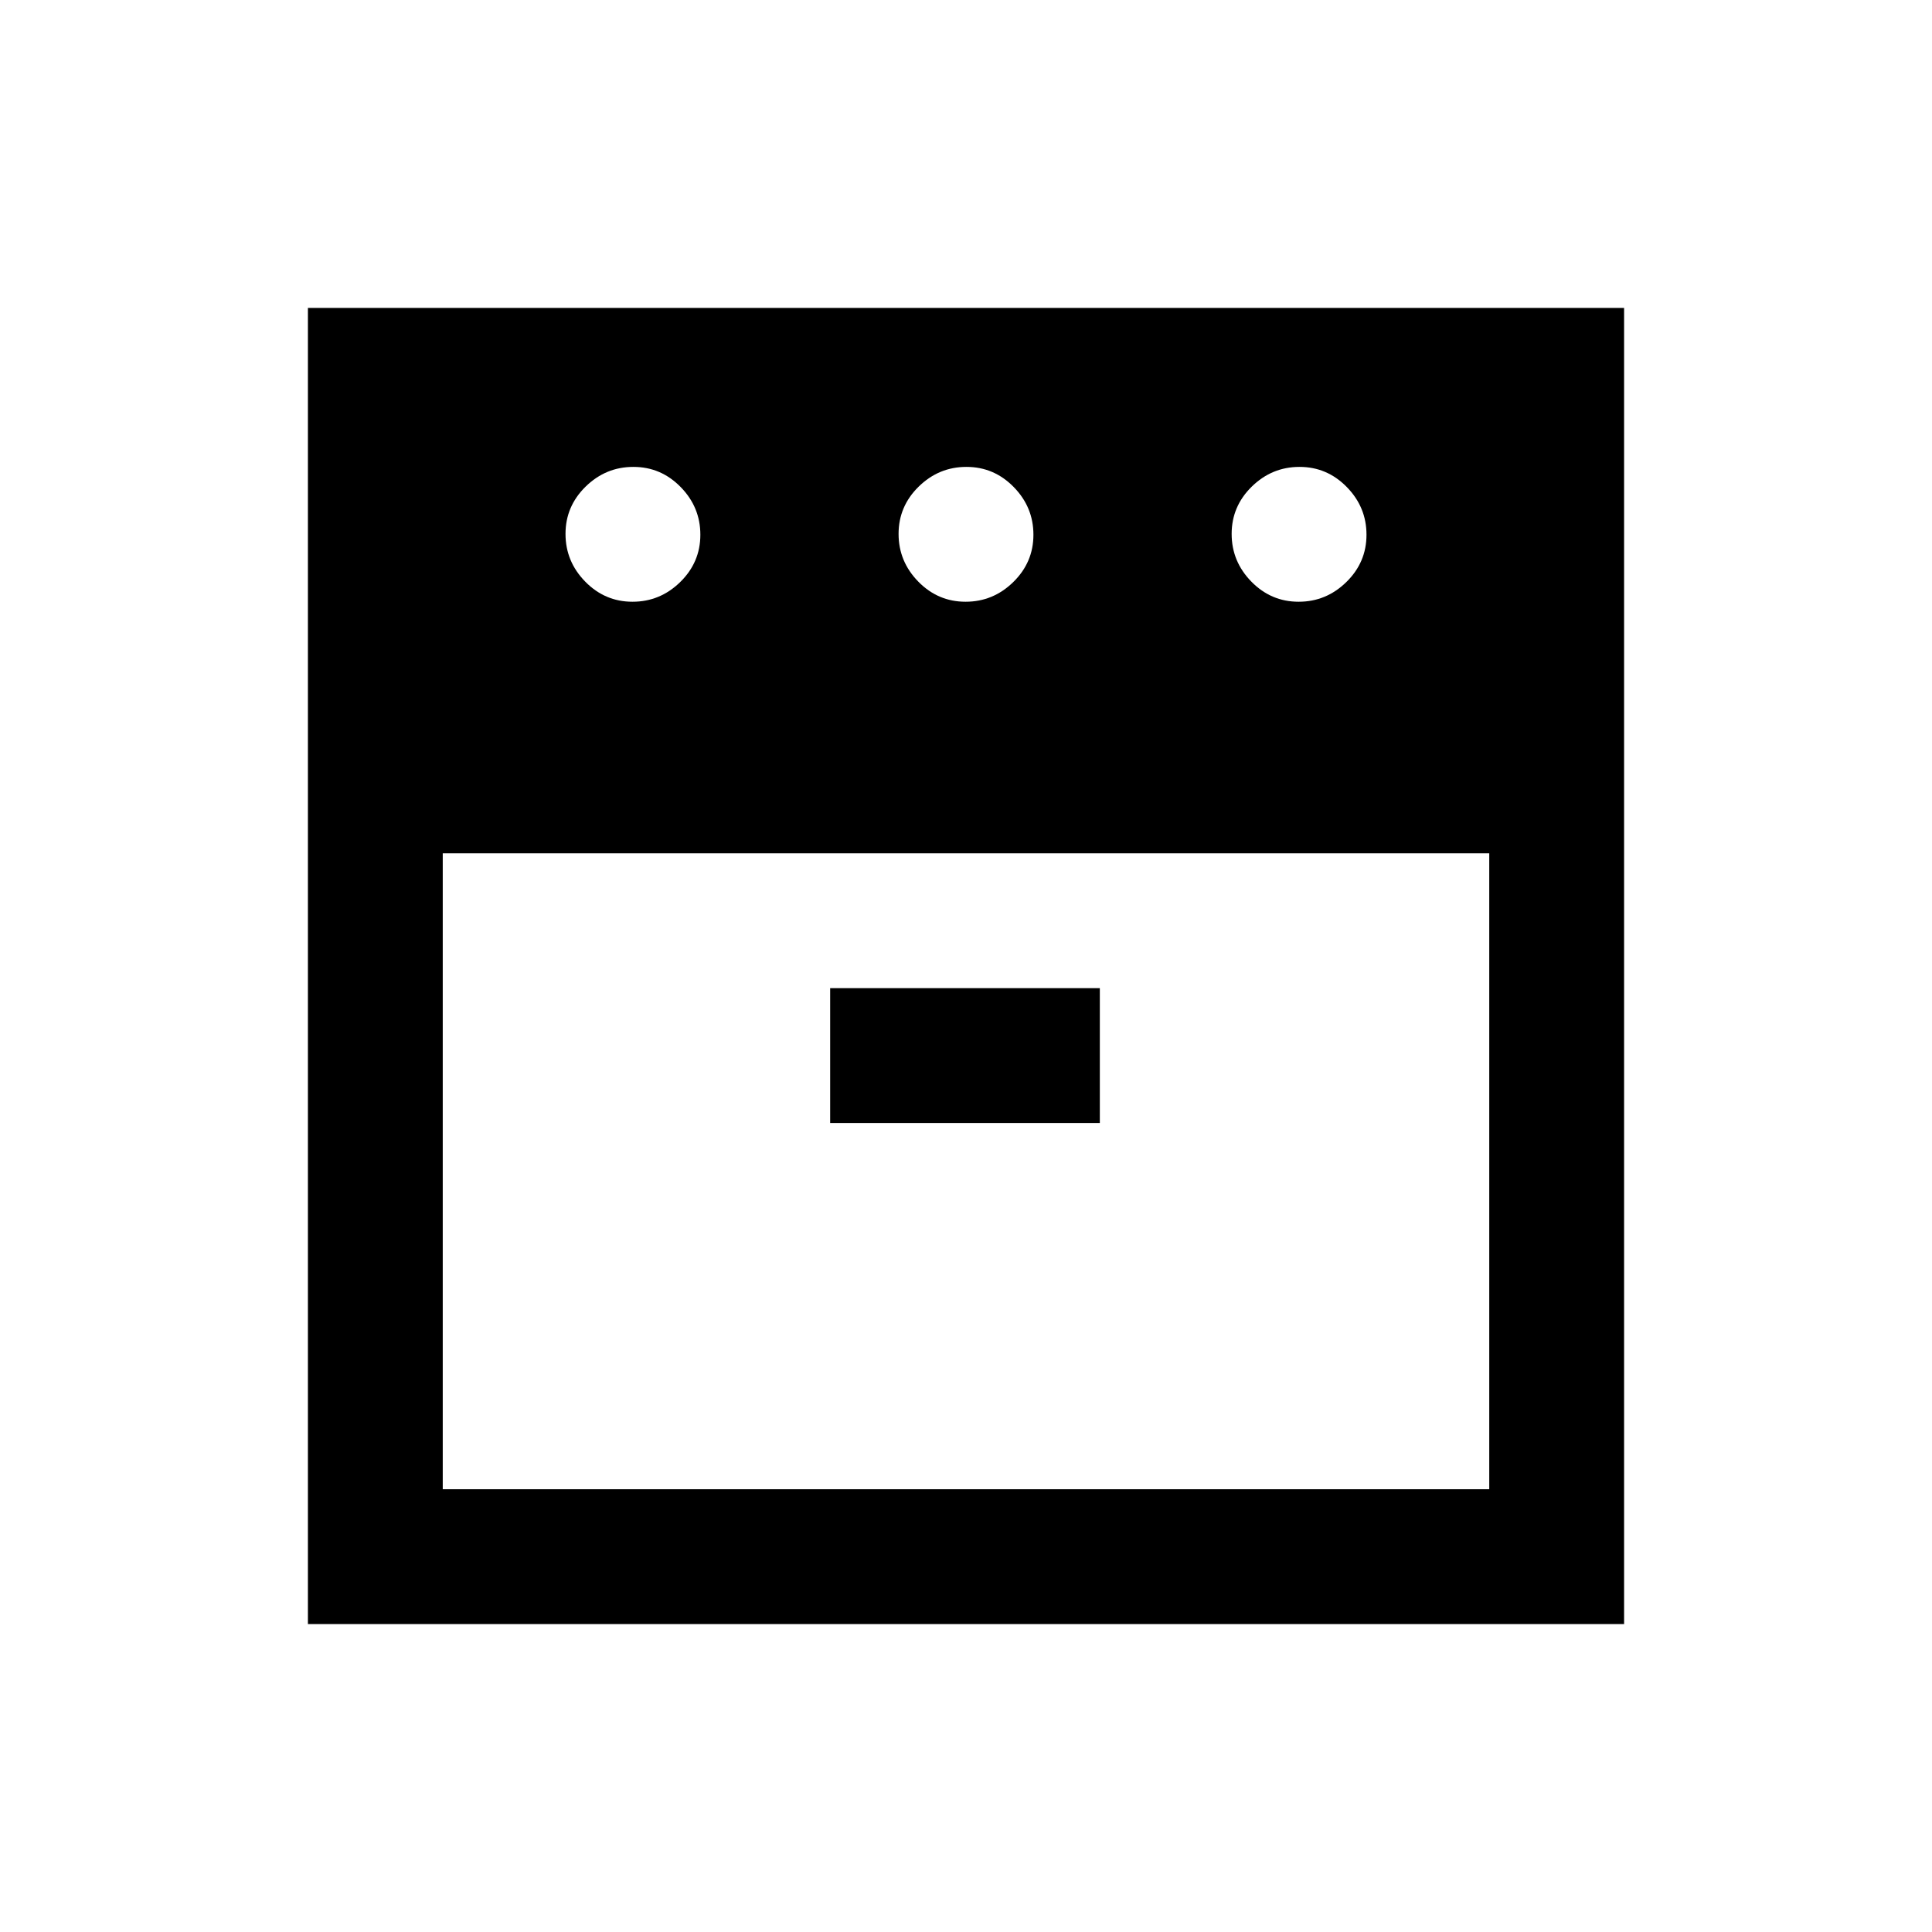 <svg xmlns="http://www.w3.org/2000/svg" height="20" viewBox="0 -960 960 960" width="20"><path d="M645.29-661q13.71 0 23.71-9.79t10-23.5q0-13.71-9.79-23.71t-23.5-10Q632-728 622-718.21t-10 23.5q0 13.71 9.79 23.71t23.5 10Zm-165.5 0q13.71 0 23.71-9.79t10-23.5q0-13.71-9.79-23.71t-23.5-10q-13.71 0-23.71 9.79t-10 23.5q0 13.71 9.79 23.71t23.5 10Zm-165.5 0q13.71 0 23.71-9.79t10-23.5q0-13.71-9.79-23.71t-23.5-10Q301-728 291-718.21t-10 23.5q0 13.71 9.79 23.71t23.5 10ZM220-536v316h520v-316H220Zm192.5 134h134v-67h-134v67ZM153-153v-654h654v654H153Zm327-389Zm0 0Z"/></svg>